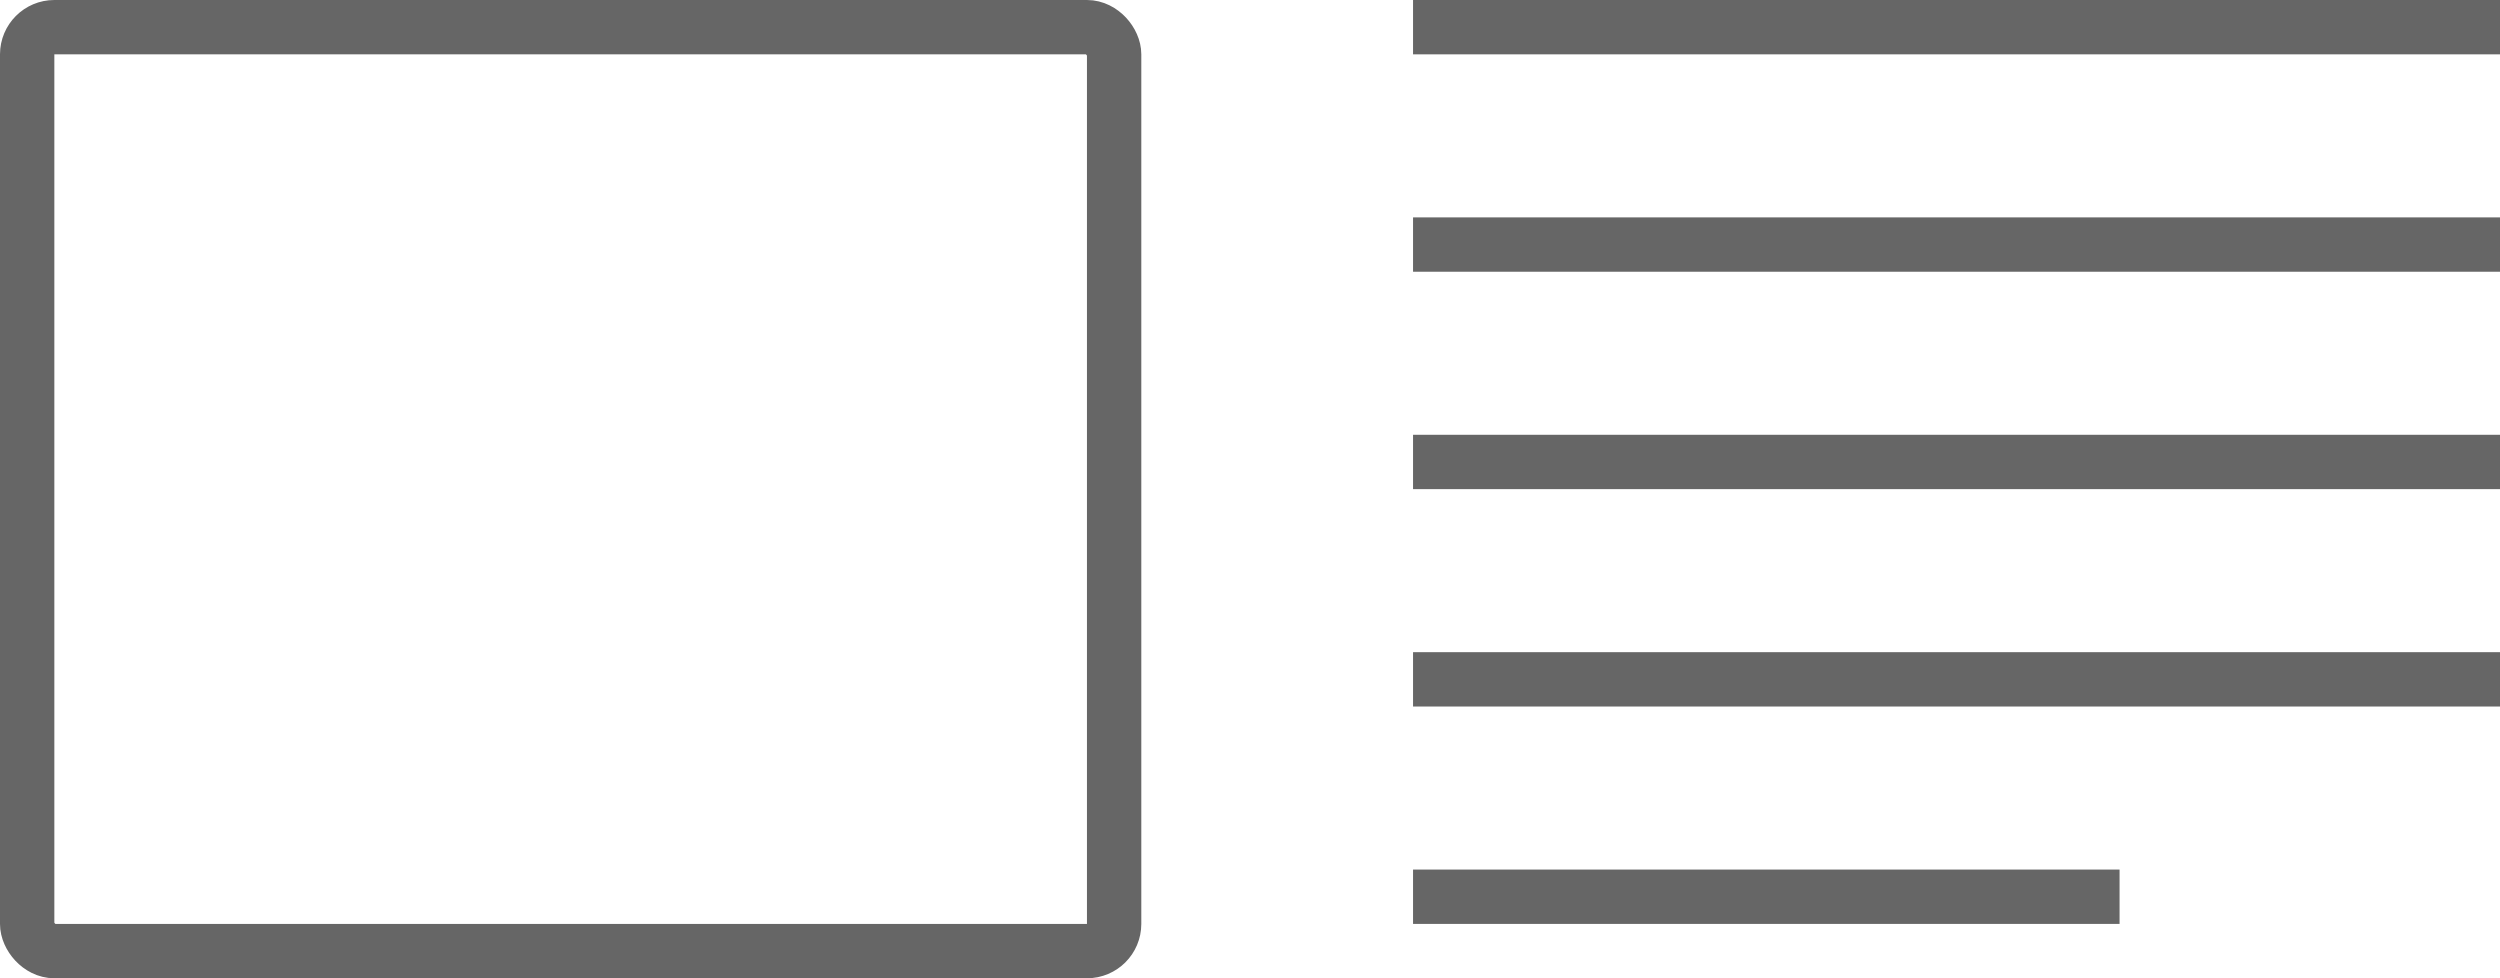 <svg width="46" height="18" viewBox="0 0 46 18" fill="none" xmlns="http://www.w3.org/2000/svg">
<rect x="26.25" y="0.25" width="19.5" height="0.5" stroke="#666666" stroke-width="0.5"/>
<rect x="26.25" y="4.25" width="19.5" height="0.5" stroke="#666666" stroke-width="0.5"/>
<rect x="26.25" y="8.25" width="19.5" height="0.5" stroke="#666666" stroke-width="0.5"/>
<rect x="26.25" y="12.25" width="19.5" height="0.5" stroke="#666666" stroke-width="0.5"/>
<rect x="26.25" y="16.25" width="12.5" height="0.5" stroke="#666666" stroke-width="0.5"/>
<rect x="0.5" y="0.5" width="20" height="17" rx="0.5" stroke="#666666"/>
</svg>
